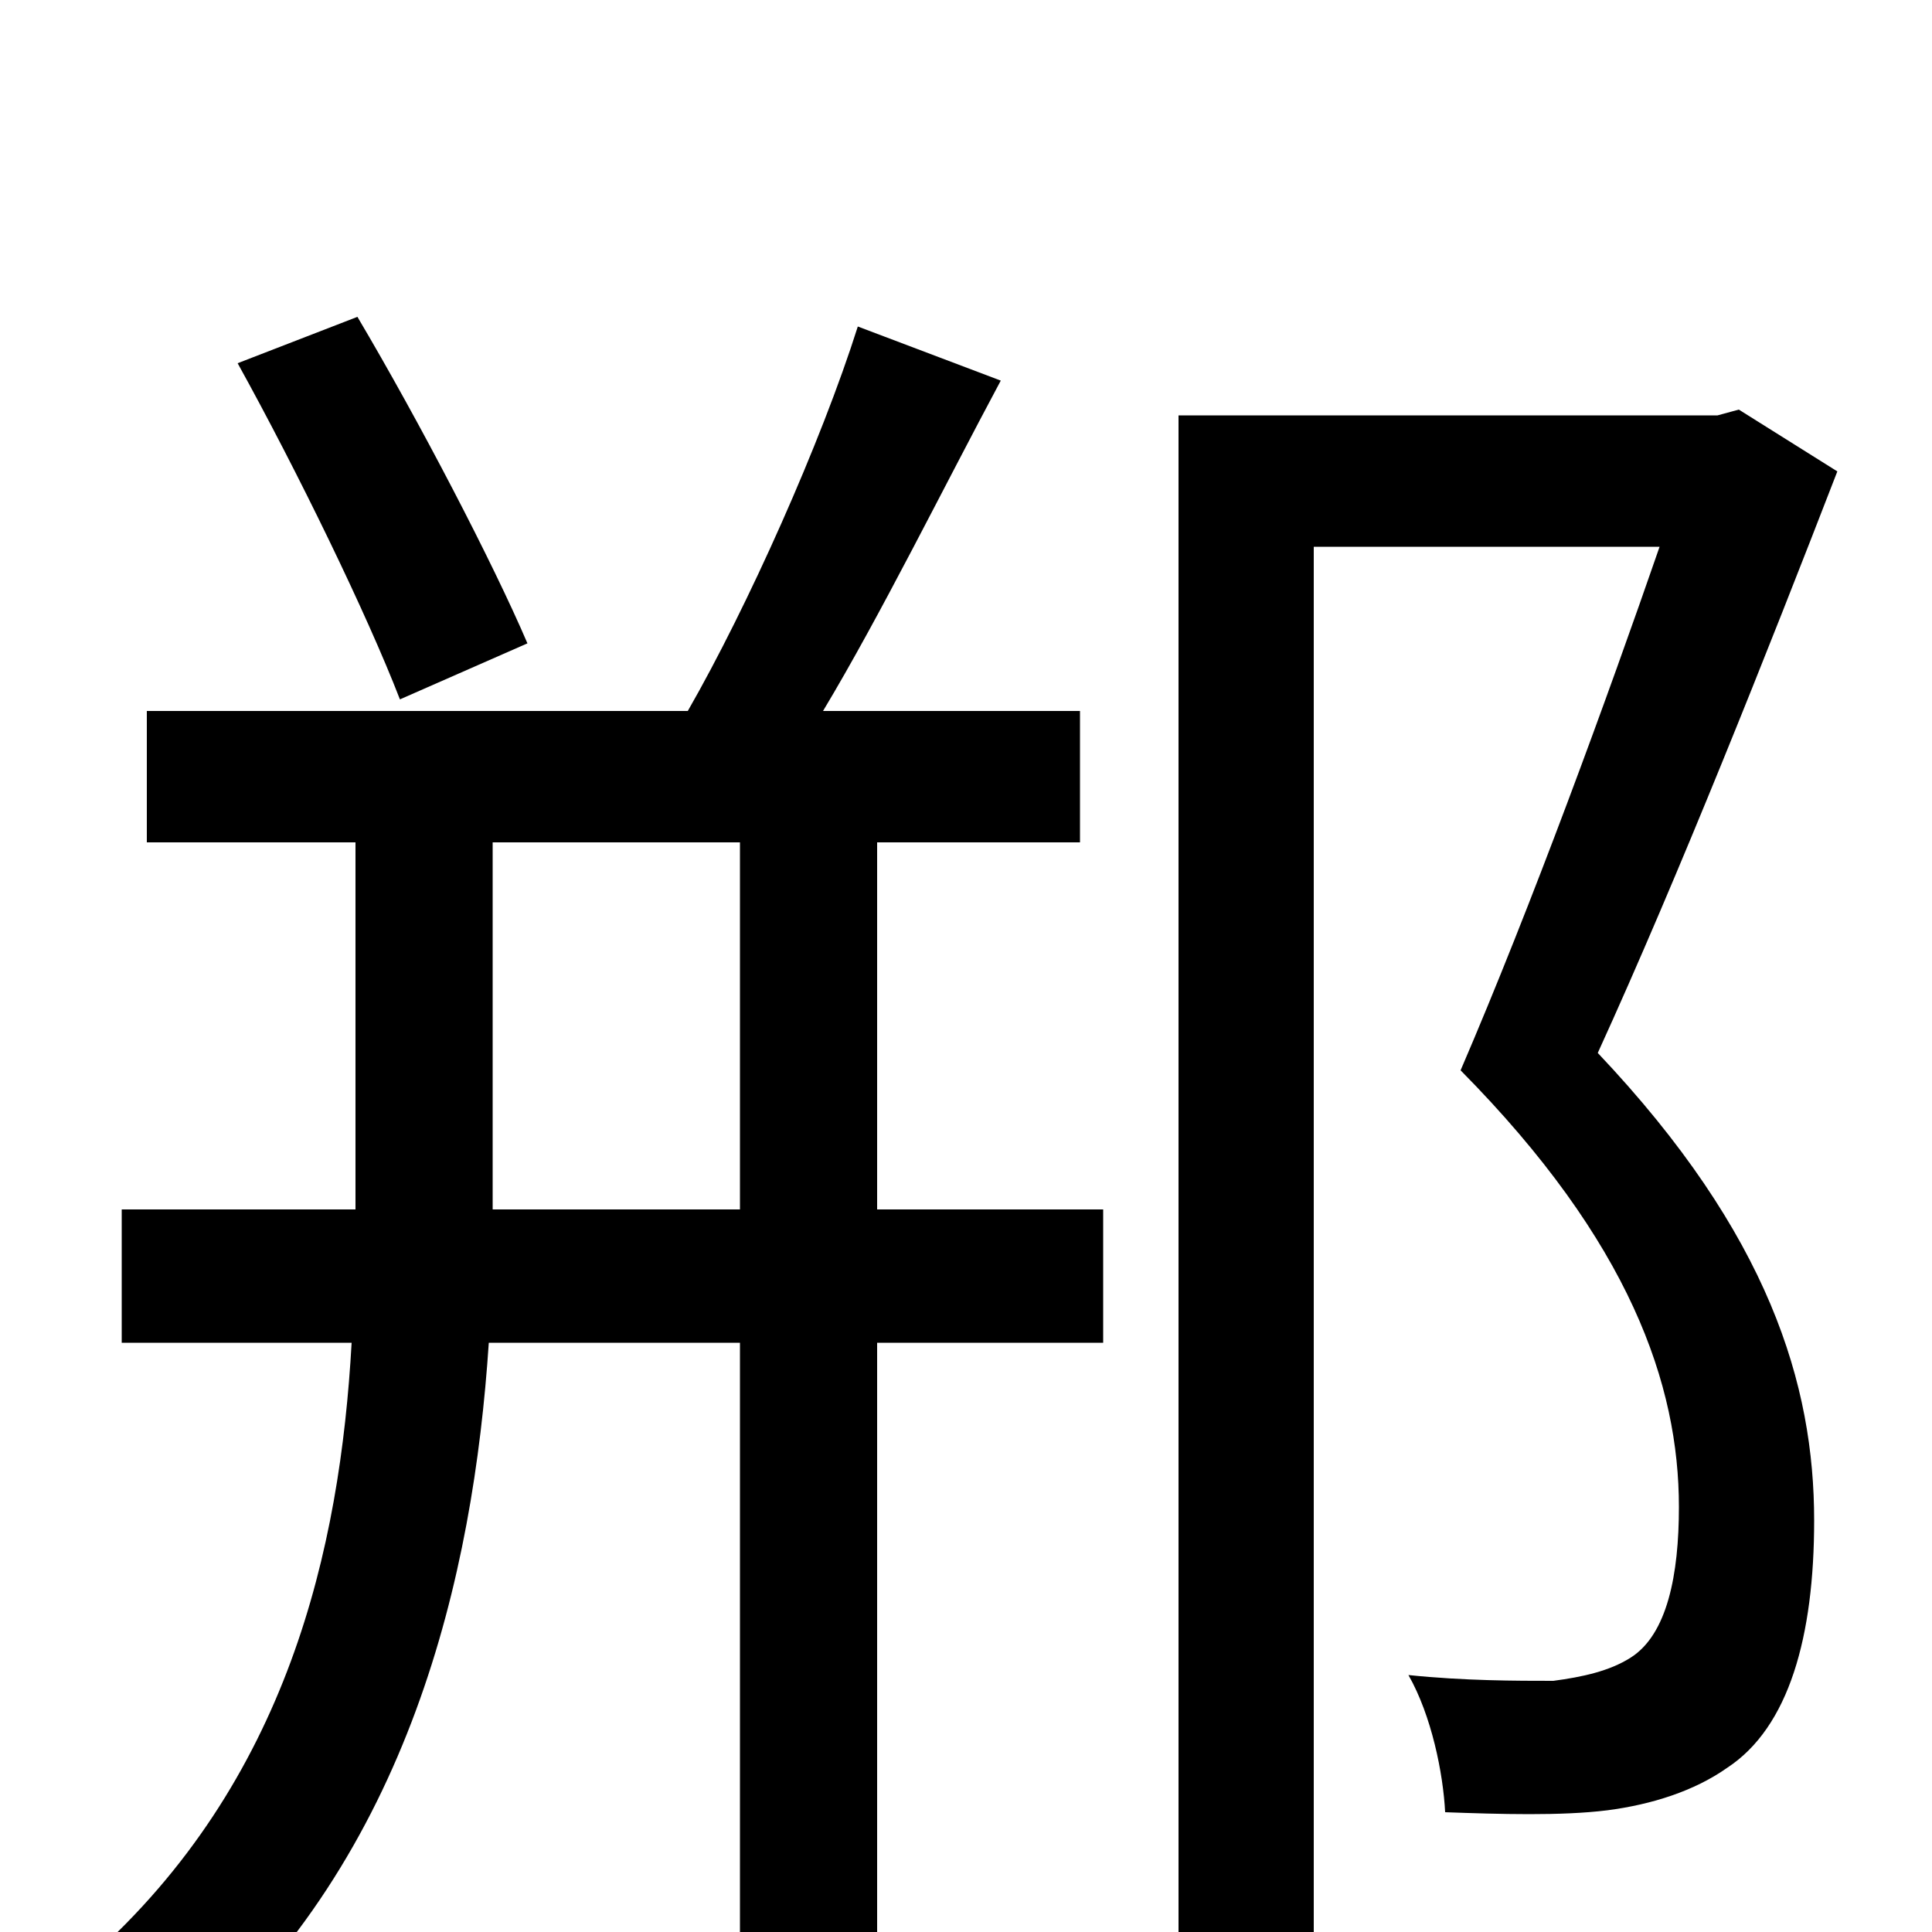 <svg xmlns="http://www.w3.org/2000/svg" viewBox="0 -1000 1000 1000">
	<path fill="#000000" d="M273 -667C255 -709 217 -782 185 -836L123 -812C154 -756 190 -682 207 -638ZM255 -374V-564H383V-374ZM454 -564H559V-632H426C456 -682 488 -747 518 -803L444 -831C425 -771 387 -686 356 -632H76V-564H184V-374H63V-305H182C176 -198 149 -78 47 13C61 22 89 46 98 60C212 -40 245 -184 253 -305H383V68H454V-305H571V-374H454ZM900 -788L889 -785H610V77H680V-717H859C832 -639 793 -532 756 -446C844 -357 869 -283 869 -220C869 -185 863 -154 844 -142C833 -135 819 -132 804 -130C785 -130 758 -130 729 -133C741 -112 747 -82 748 -62C776 -61 808 -60 832 -63C855 -66 877 -73 894 -85C926 -106 939 -153 939 -213C939 -283 916 -361 827 -455C869 -547 915 -663 951 -756Z"/>
</svg>